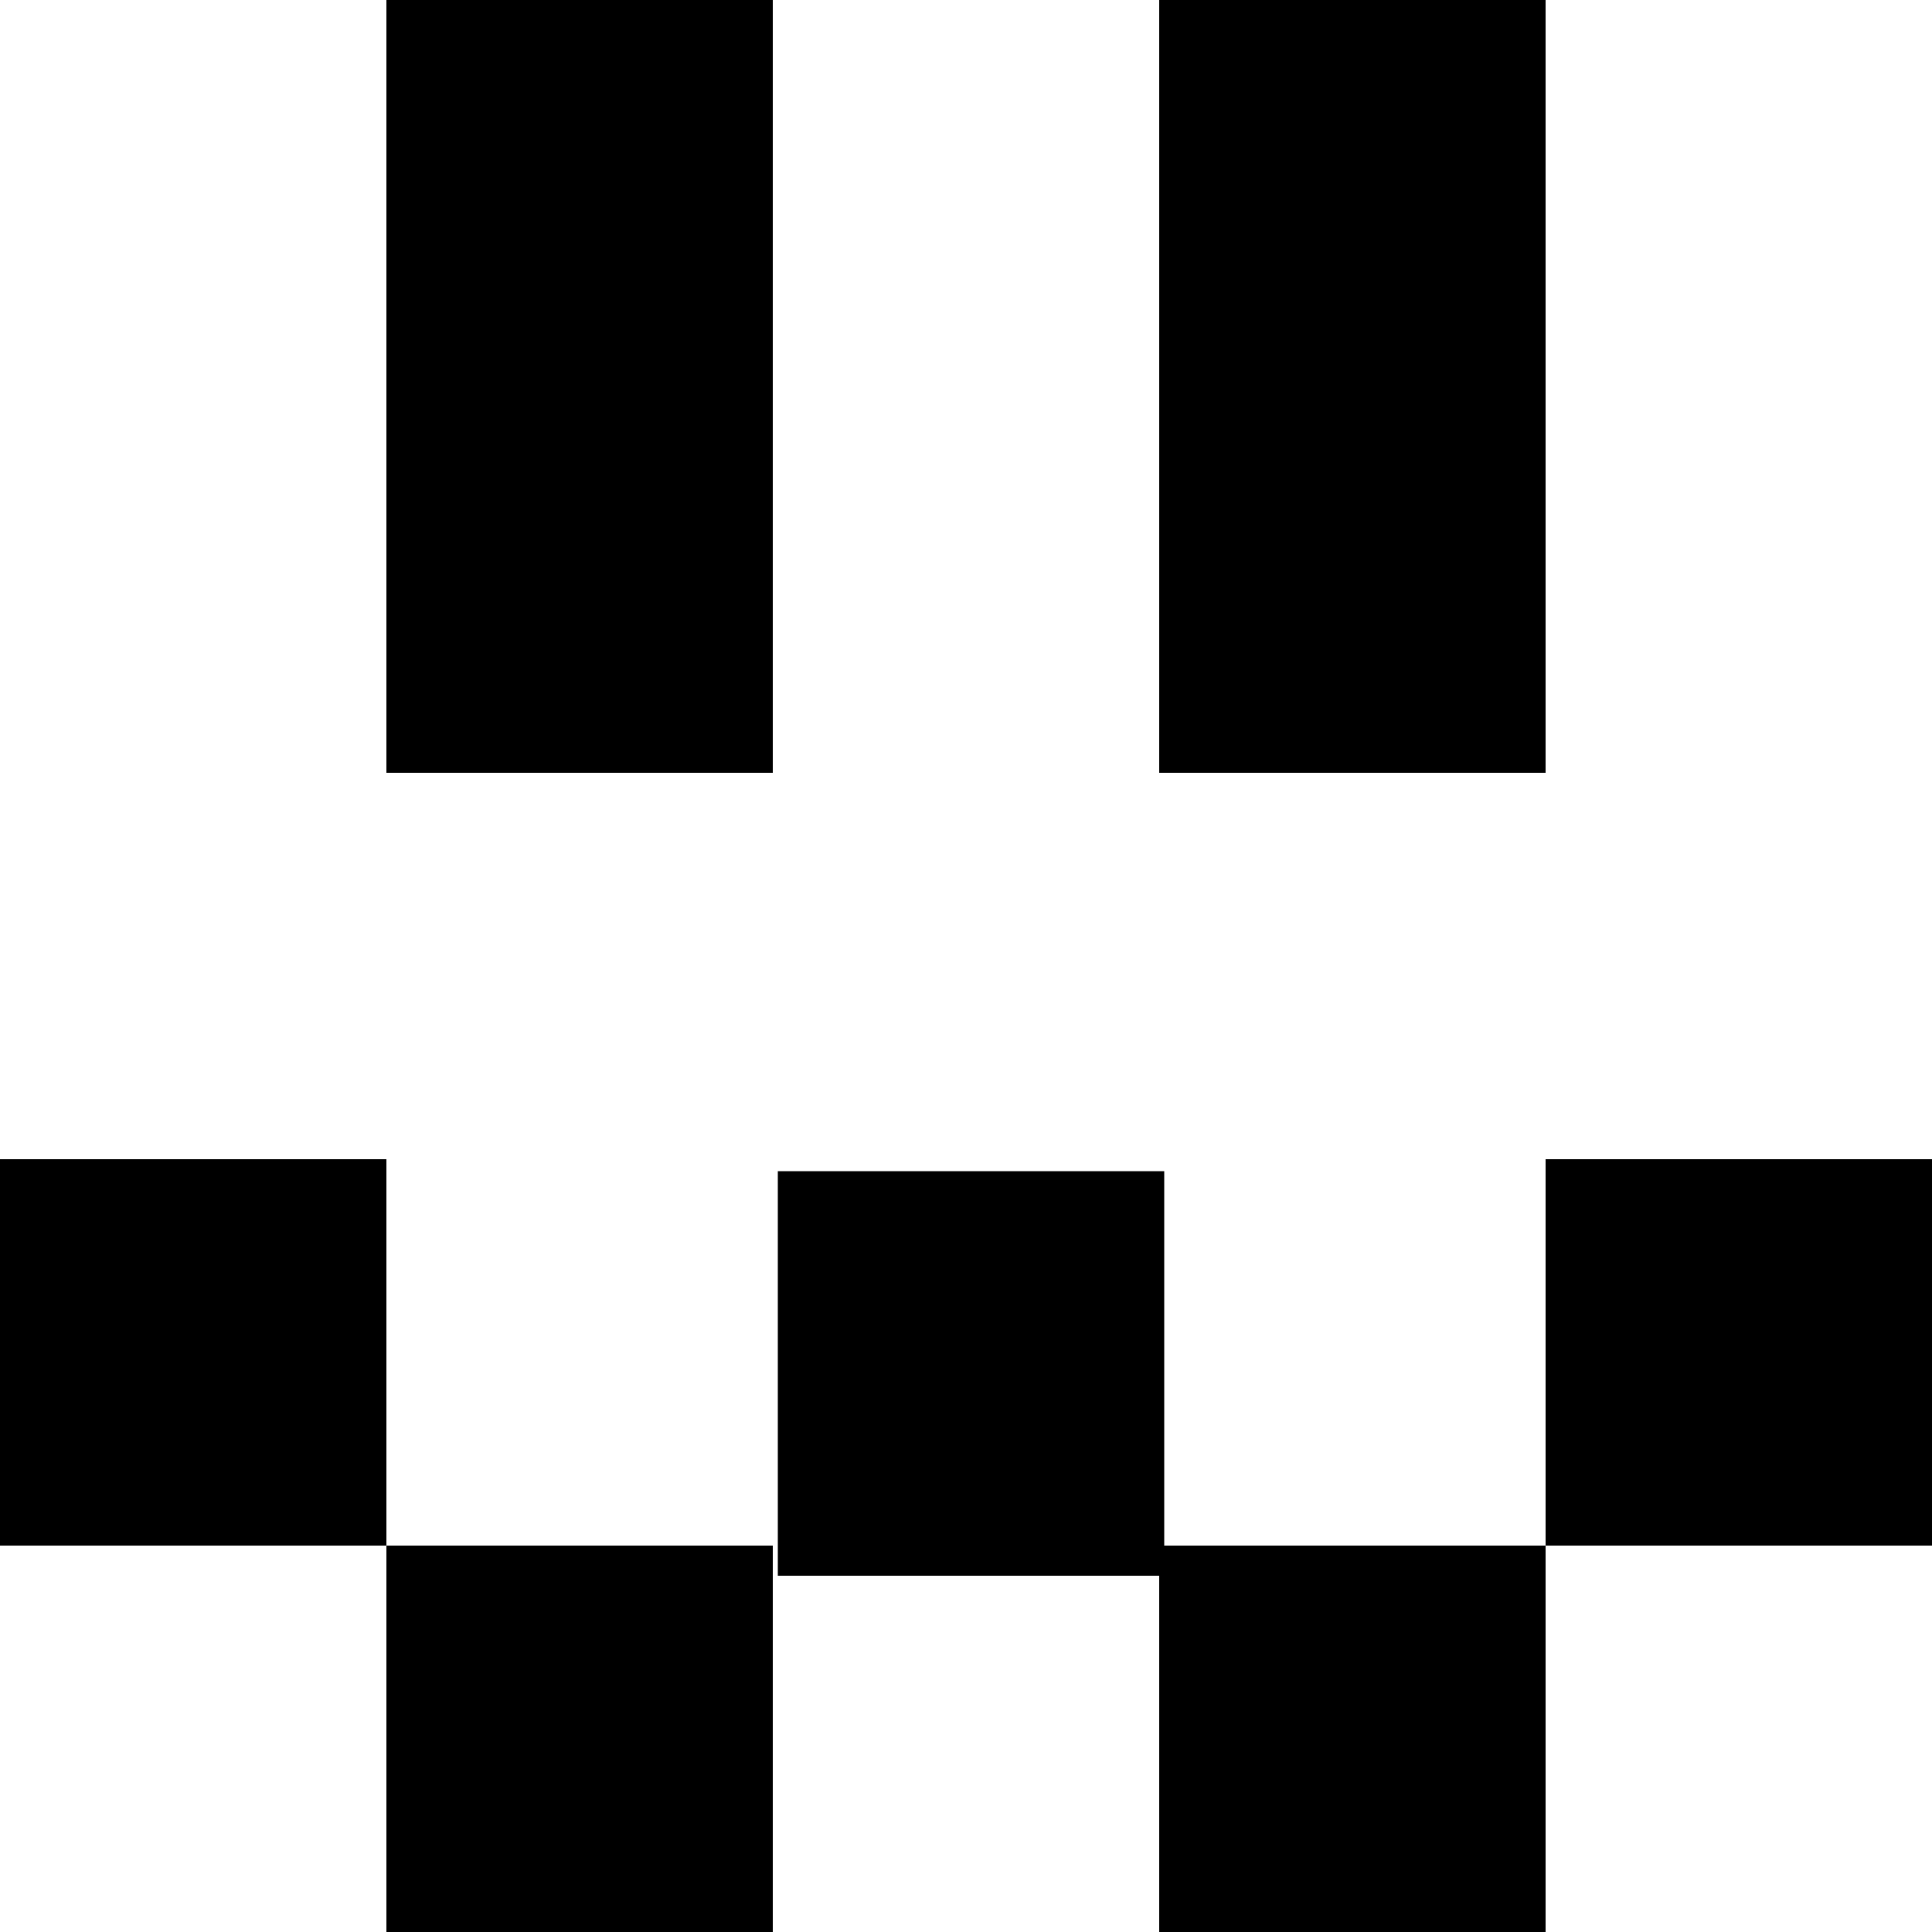 <svg width="5" height="5" viewBox="0 0 5 5" fill="none" xmlns="http://www.w3.org/2000/svg">
<g clip-path="url(#clip0_5_88)">
<path d="M2.513 3.031V4.078" stroke="black"/>
<rect y="3" width="1" height="1" fill="black"/>
<rect x="1" y="4" width="1" height="1" fill="black"/>
<rect x="3" y="4" width="1" height="1" fill="black"/>
<rect x="4" y="3" width="1" height="1" fill="black"/>
<rect x="3" y="1" width="1" height="1" fill="black"/>
<rect x="1" y="1" width="1" height="1" fill="black"/>
<rect x="1" width="1" height="1" fill="black"/>
<rect x="3" width="1" height="1" fill="black"/>
</g>
<defs>
<clipPath id="clip0_5_88">
<rect width="5" height="5" fill="white"/>
</clipPath>
</defs>
</svg>
